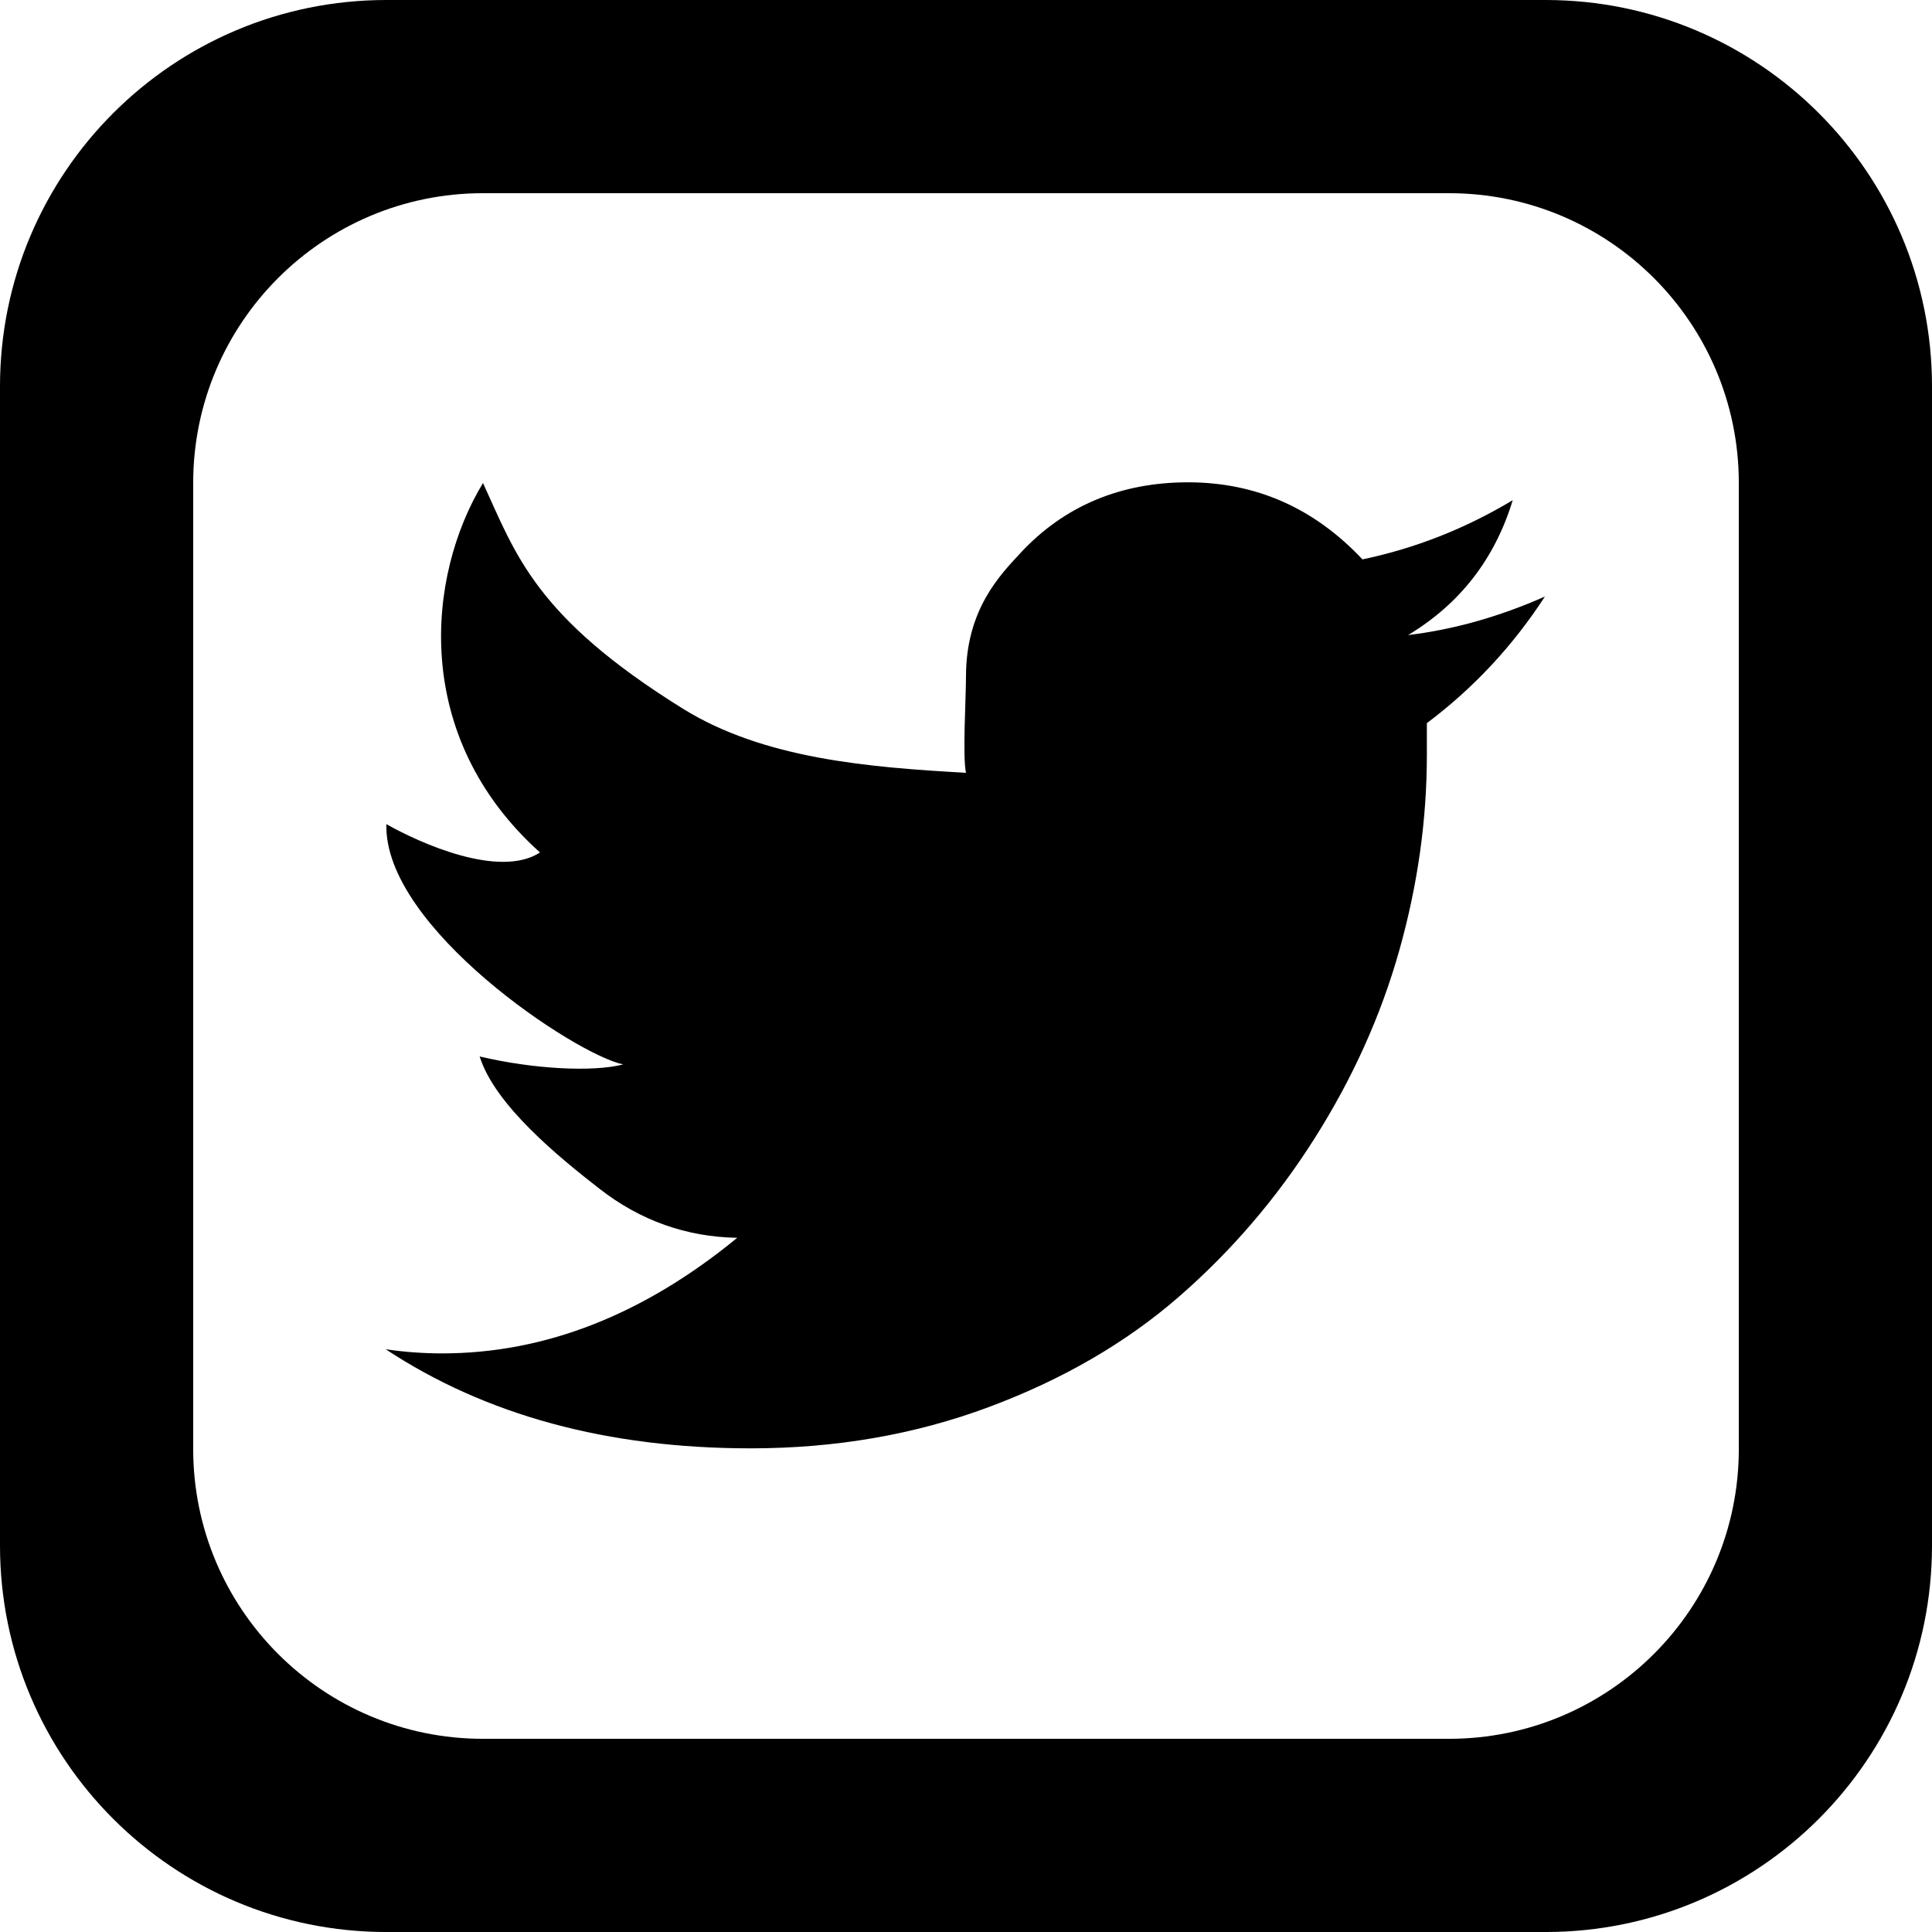 <?xml version='1.0' encoding='iso-8859-1'?>
<svg version="1.1" xmlns="http://www.w3.org/2000/svg" viewBox="0 0 137.144 137.144" xmlns:xlink="http://www.w3.org/1999/xlink" enable-background="new 0 0 137.144 137.144"><g><path d="m107.382,35.507c-3.367,2.02-6.921,3.419-10.667,4.201-3.429-3.646-7.557-5.471-12.382-5.471-4.699,0-8.765,1.617-11.952,5.08-1.342,1.458-3.809,3.931-3.809,8.684 0,1.562-0.254,5.75 0,6.857-6.921-0.39-14.361-0.989-20.096-4.551-10.5-6.522-11.866-10.96-14.19-16.02-4.012,6.608-5.107,18.014 4.047,26.227-2.881,1.865-8.492-0.645-10.905-2.012-0.214,7.315 13.445,16.376 16.81,17.055-2.138,0.559-6.401,0.336-10.19-0.564 1.079,3.453 5.634,7.158 8.524,9.405 2.888,2.246 6.143,3.404 9.762,3.468-6.667,5.47-13.652,8.205-20.953,8.205-1.333,0-2.667-0.097-4-0.293 7.11,4.689 15.746,7.033 25.905,7.033 6.031,0 11.667-0.977 16.905-2.93 5.238-1.954 9.729-4.558 13.476-7.815 3.746-3.255 6.968-7.017 9.667-11.283 2.698-4.264 4.698-8.709 6-13.333 1.301-4.623 1.953-9.246 1.953-13.871v-2.247c3.3-2.474 6.096-5.469 8.381-8.987-3.238,1.433-6.476,2.345-9.714,2.736 3.681-2.215 6.157-5.406 7.428-9.574zm2.333-35.507h-82.286c-15.149,0-27.429,12.28-27.429,27.429v82.287c0,15.148 12.28,27.429 27.429,27.429h82.286c15.149,0 27.429-12.28 27.429-27.429v-82.287c0-15.149-12.28-27.429-27.429-27.429zm13.715,102.858c0,11.361-9.21,20.572-20.572,20.572h-68.572c-11.361,0-20.572-9.211-20.572-20.572v-68.572c0-11.362 9.21-20.572 20.572-20.572h68.572c11.361,0 20.572,9.21 20.572,20.572v68.572z"/></g></svg>
